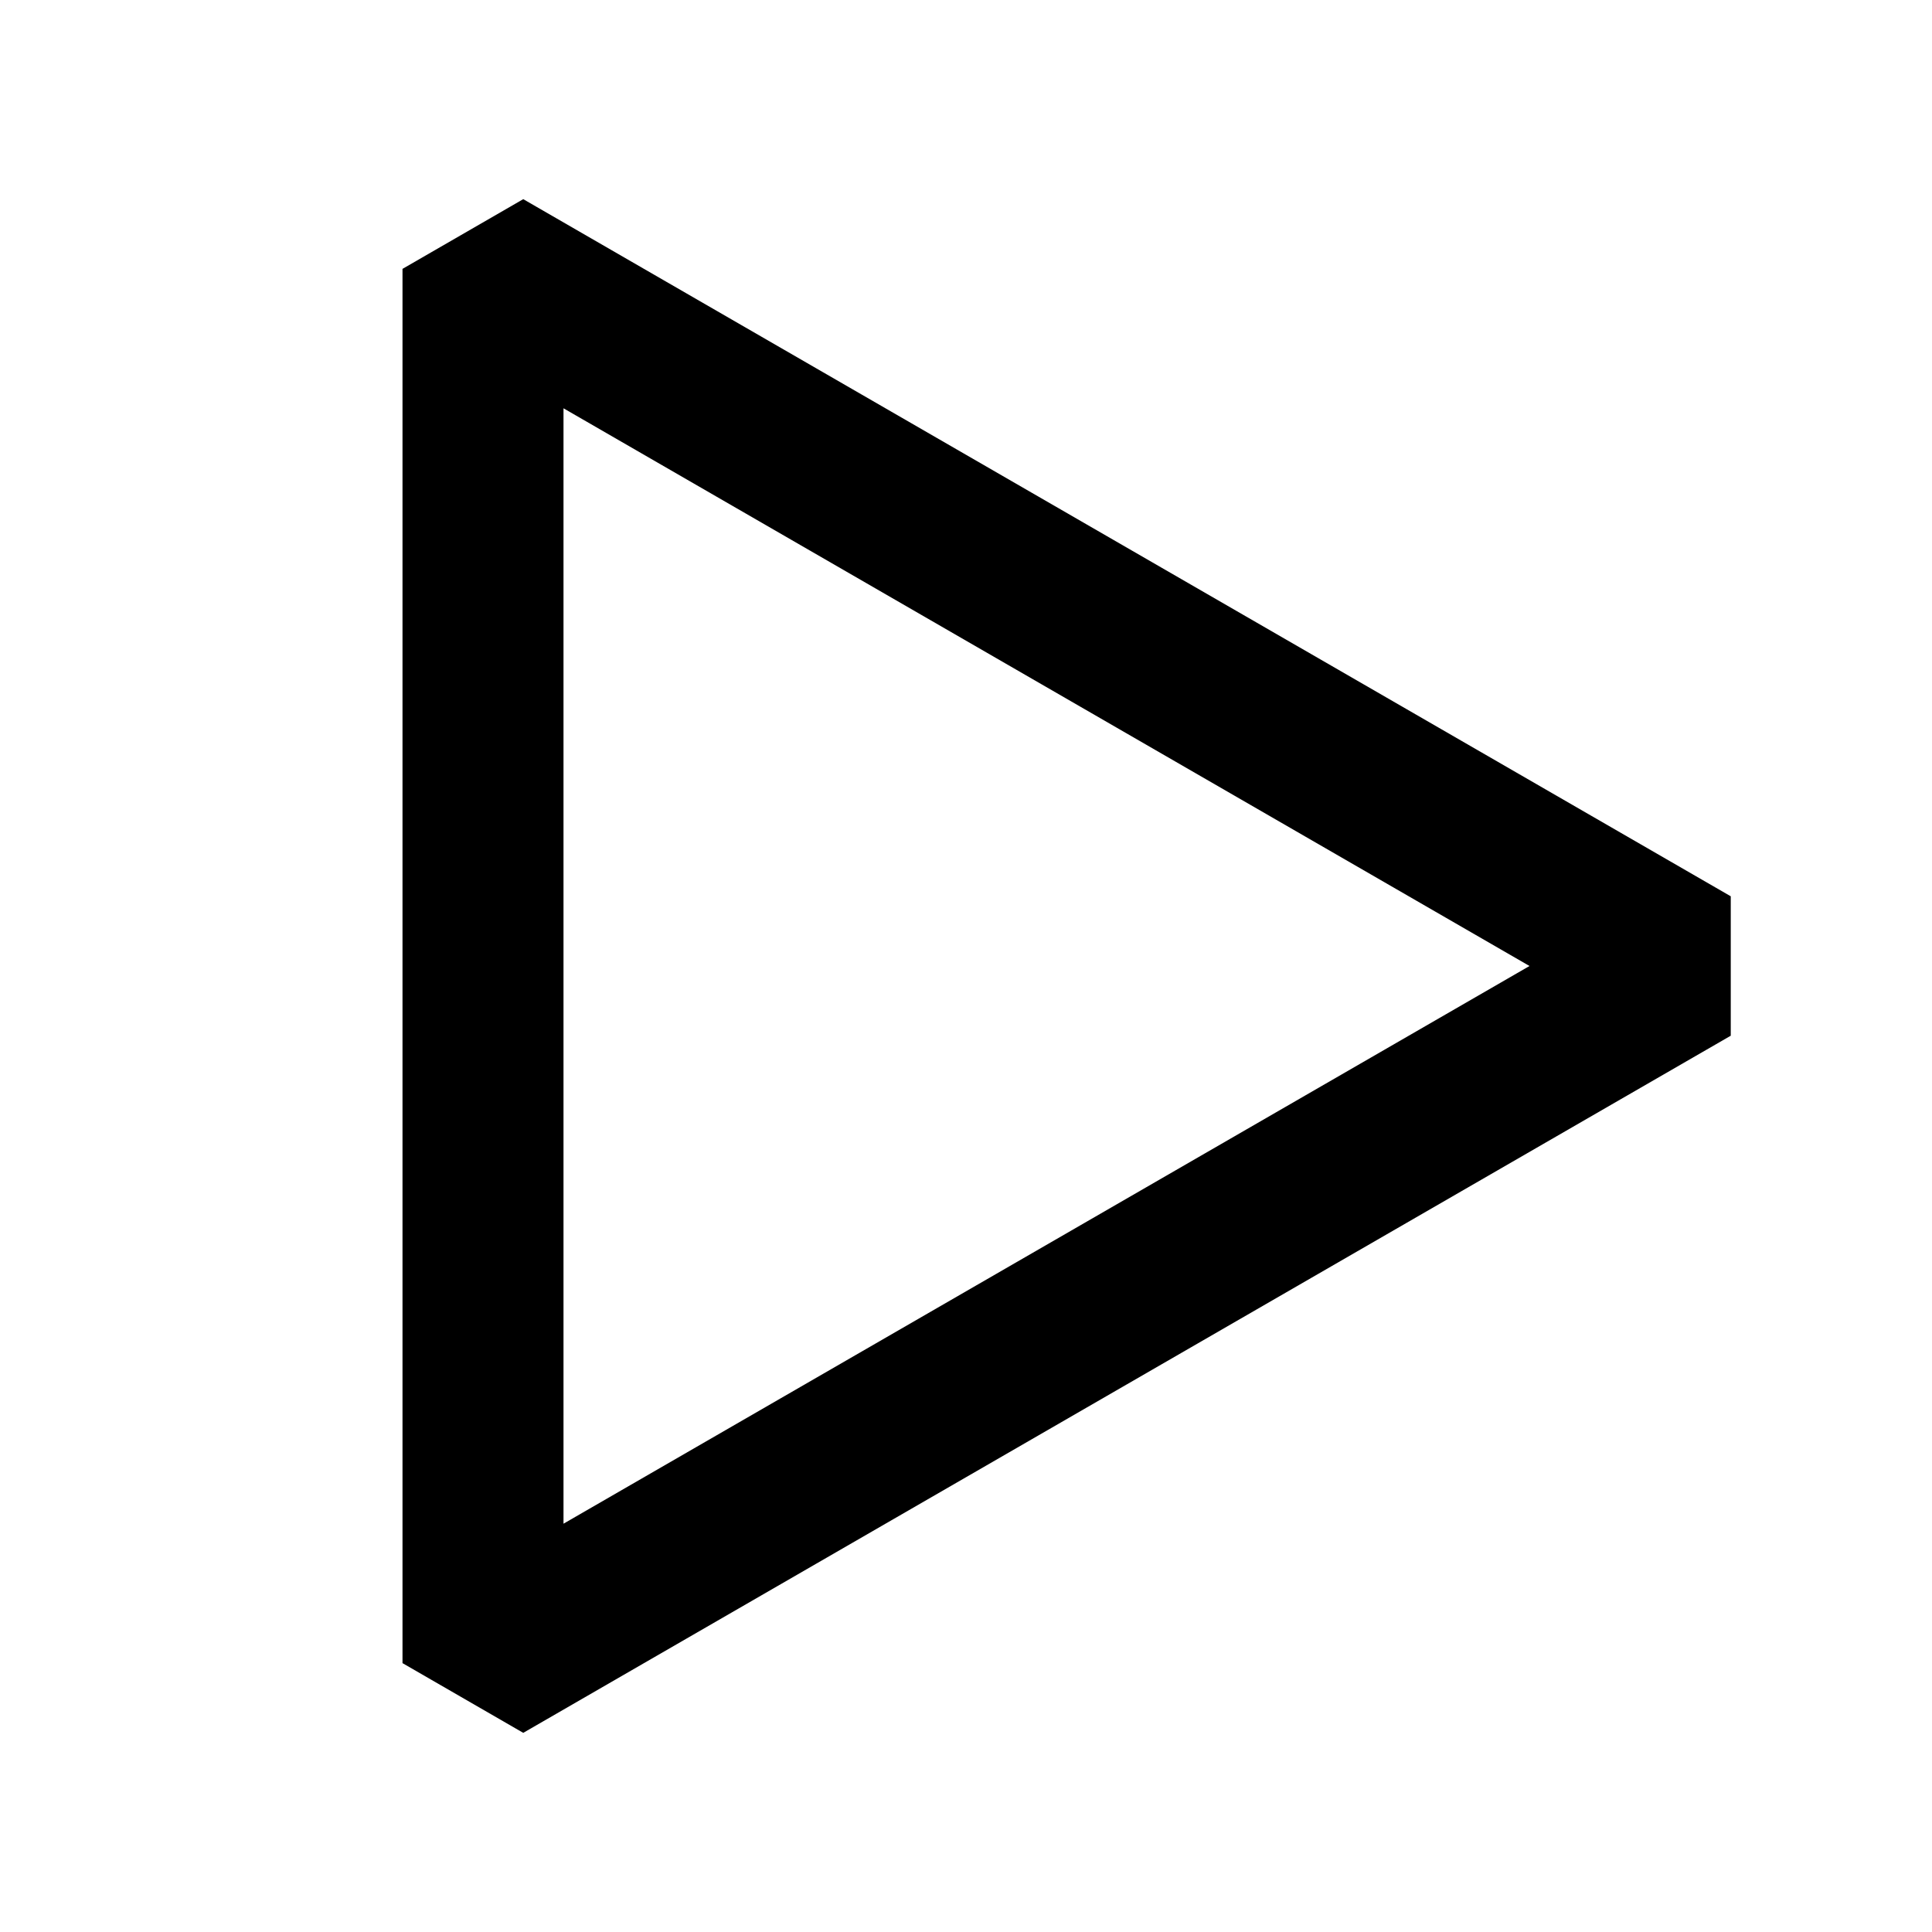 <svg viewBox="0 0 24 24" fill="none" xmlns="http://www.w3.org/2000/svg"><path fill-rule="evenodd" clip-rule="evenodd" d="M19 12 7 5.072v13.856L19 12zm2.5-.866v1.732l-15 8.66L5 20.66V3.34l1.5-.866 15 8.66z" fill="currentColor"/></svg>